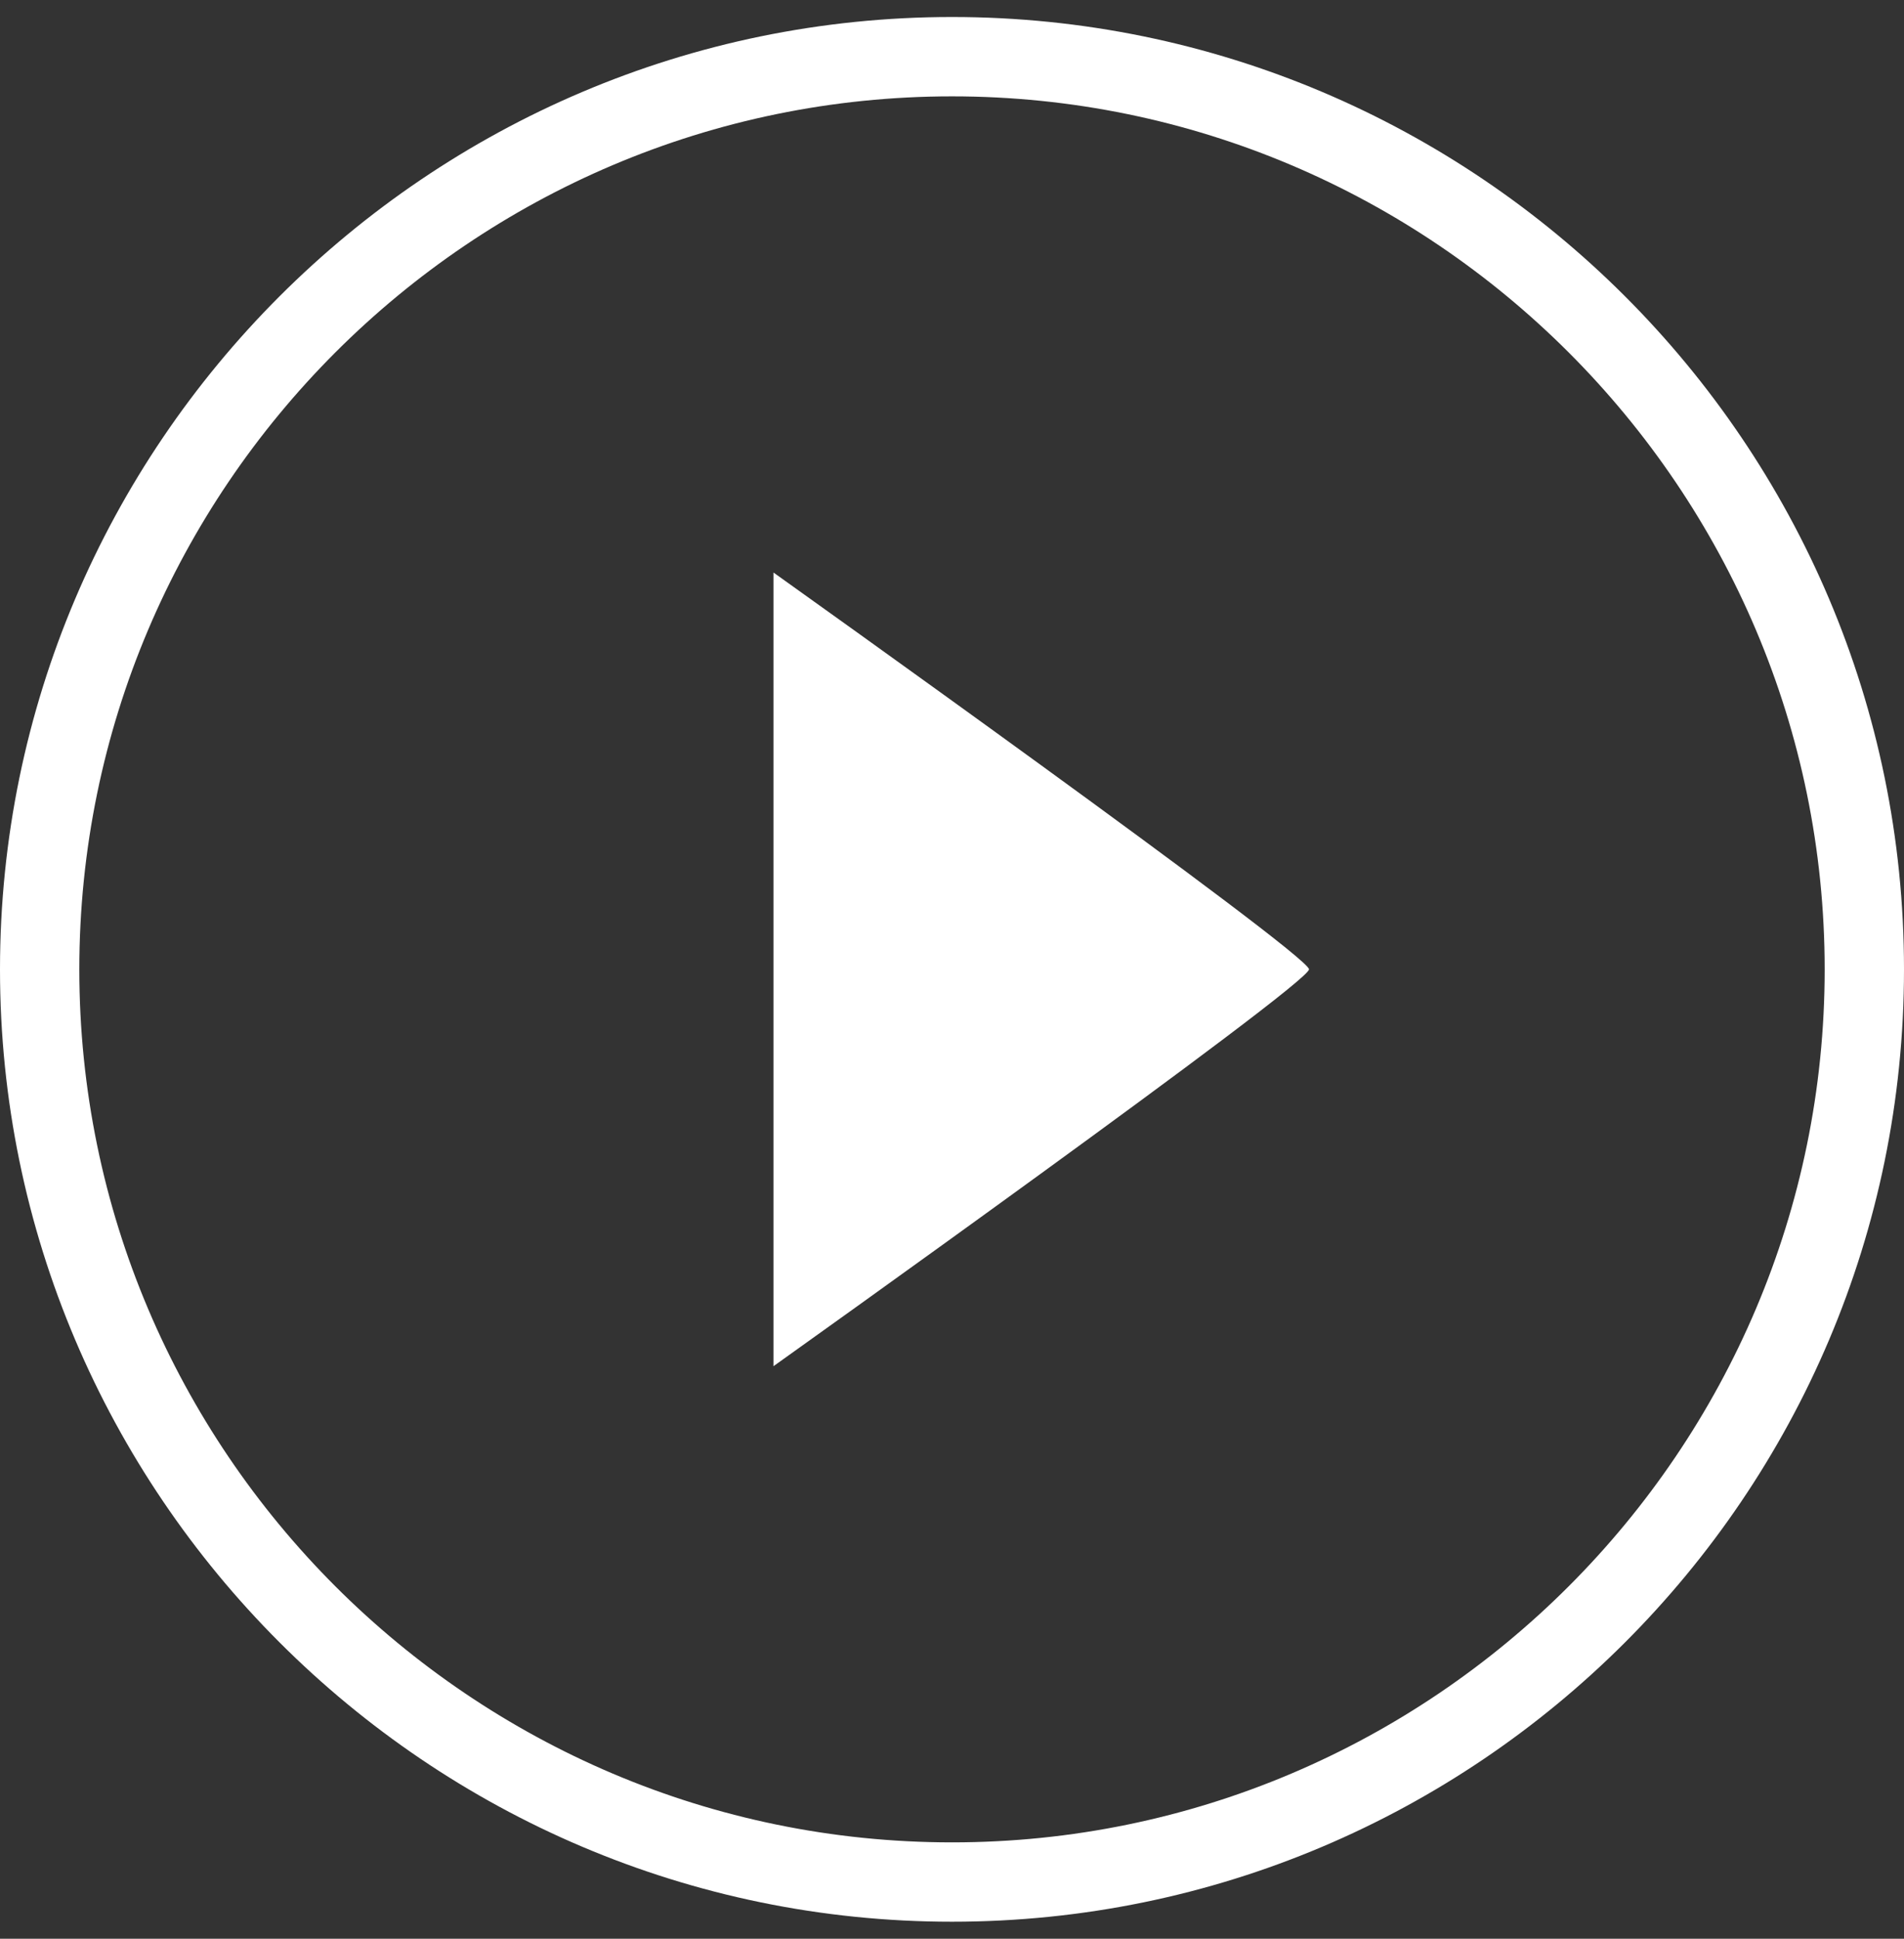 <svg width="56" height="57" viewBox="0 0 56 57" fill="none" xmlns="http://www.w3.org/2000/svg">
<rect x="0" y="0" width="56" height="57" fill="#333333" stroke="none"/>
<path fill-rule="evenodd" clip-rule="evenodd" d="M28 56.5C43.42 56.5 56 43.969 56 28.5C56 13.031 43.42 0.5 28 0.5C12.578 0.5 0 13.078 0 28.5C0 43.92 12.578 56.5 28 56.5ZM28.001 2.833C42.146 2.833 53.667 14.356 53.667 28.501C53.667 42.646 42.146 54.167 28.001 54.167C13.856 54.167 2.333 42.646 2.333 28.501C2.333 14.356 13.856 2.833 28.001 2.833Z" fill="white"/>
<path fill-rule="evenodd" clip-rule="evenodd" d="M22.75 40.167C22.75 40.167 38.5 28.938 38.5 28.499C38.5 28.061 22.75 16.833 22.75 16.833V40.167Z" fill="white"/>
</svg>
